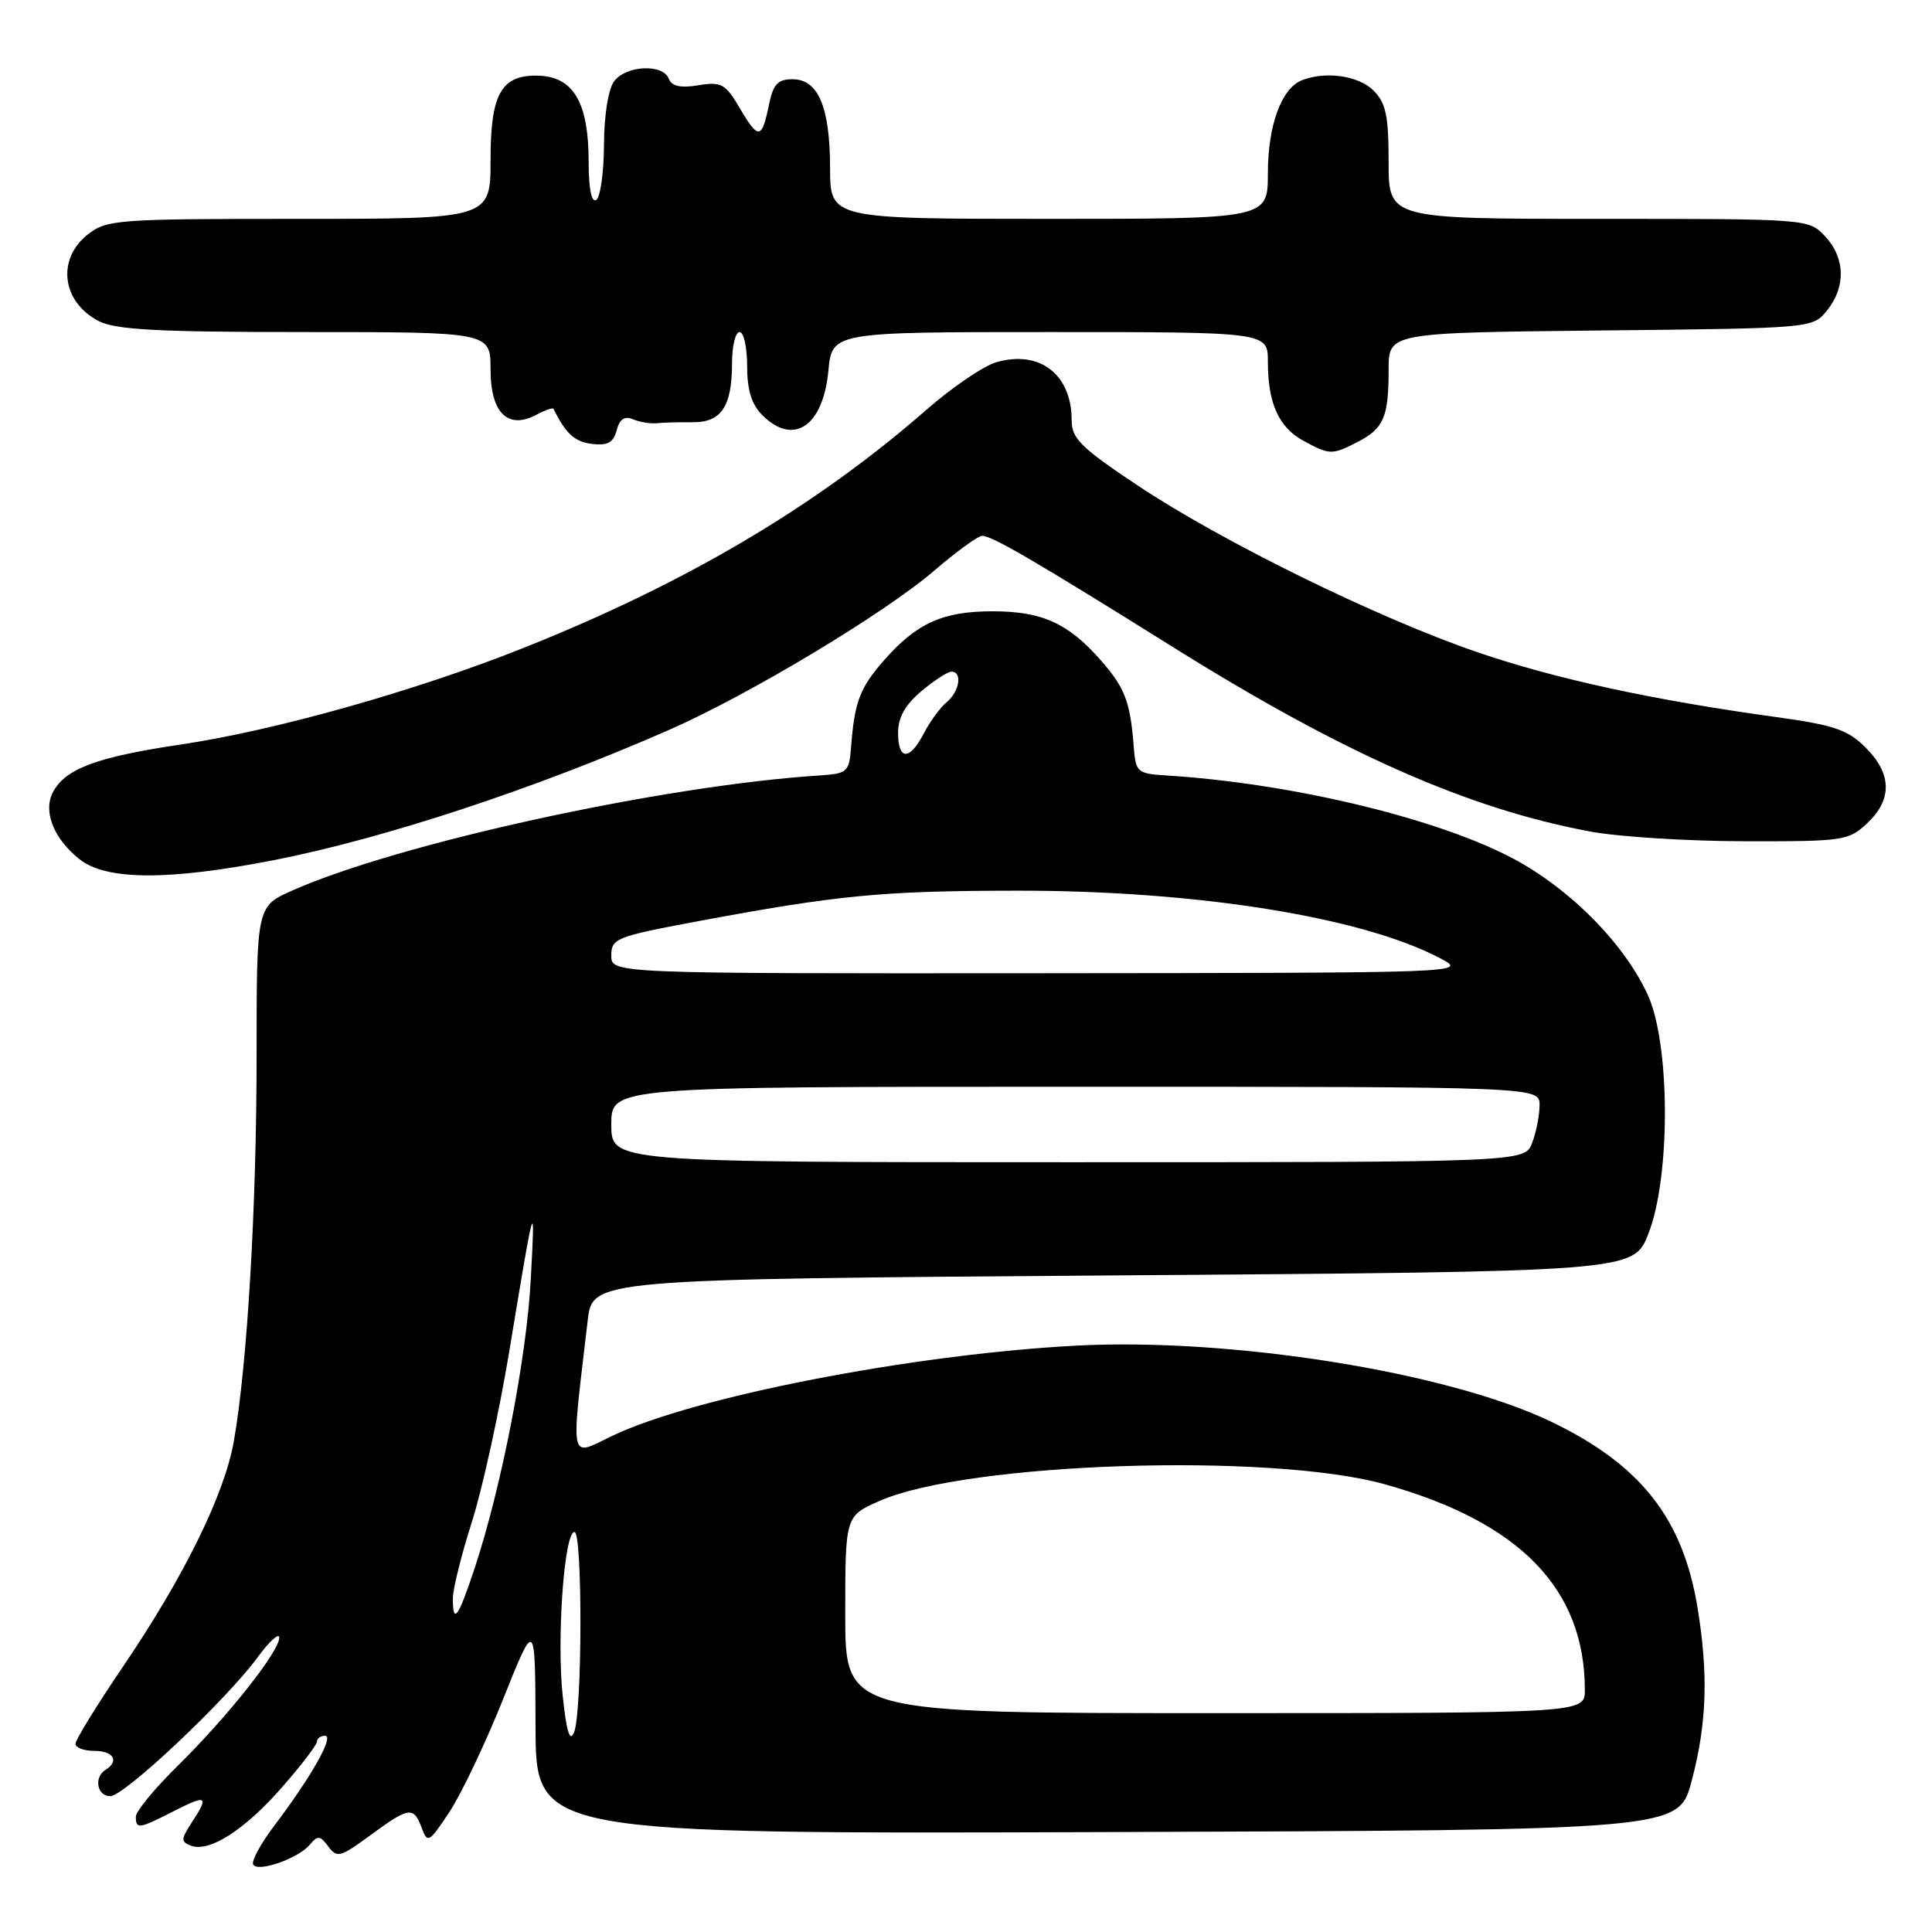 <?xml version="1.0" encoding="UTF-8" standalone="no"?>
<!DOCTYPE svg PUBLIC "-//W3C//DTD SVG 1.1//EN" "http://www.w3.org/Graphics/SVG/1.1/DTD/svg11.dtd" >
<svg xmlns="http://www.w3.org/2000/svg" xmlns:xlink="http://www.w3.org/1999/xlink" version="1.1" viewBox="0 0 256 256">
 <g >
 <path fill="currentColor"
d=" M 41.07 244.41 C 42.10 243.18 42.44 243.21 43.50 244.67 C 44.64 246.22 45.10 246.10 49.07 243.18 C 54.20 239.41 54.81 239.32 55.88 242.21 C 56.65 244.29 56.86 244.16 59.54 240.11 C 61.11 237.75 64.31 231.02 66.66 225.16 C 70.92 214.50 70.92 214.50 70.96 228.76 C 71.00 243.01 71.00 243.01 146.71 242.76 C 222.43 242.50 222.43 242.50 224.15 236.00 C 226.16 228.40 226.38 221.96 224.95 213.13 C 223.02 201.20 217.41 194.08 205.49 188.36 C 191.74 181.78 163.08 177.21 142.45 178.31 C 120.75 179.48 91.93 185.09 81.15 190.25 C 75.36 193.02 75.62 194.24 77.87 175.00 C 78.51 169.50 78.51 169.50 147.47 169.00 C 216.44 168.50 216.44 168.50 218.41 163.50 C 221.38 155.97 221.33 138.29 218.32 131.78 C 215.06 124.74 207.57 117.31 199.72 113.36 C 189.39 108.16 170.62 103.75 154.50 102.75 C 150.70 102.51 150.49 102.32 150.23 99.00 C 149.77 92.98 149.07 91.14 145.84 87.47 C 141.53 82.56 138.06 81.00 131.50 81.00 C 124.94 81.00 121.47 82.56 117.16 87.47 C 113.93 91.14 113.23 92.98 112.77 99.00 C 112.51 102.32 112.30 102.51 108.50 102.76 C 87.85 104.09 52.86 111.73 38.75 117.99 C 34.00 120.09 34.00 120.09 34.00 139.90 C 34.00 159.95 32.76 180.95 30.98 191.00 C 29.74 198.02 24.40 208.89 16.34 220.77 C 12.85 225.91 10.00 230.55 10.00 231.06 C 10.00 231.58 11.12 232.00 12.50 232.00 C 15.03 232.00 15.84 233.36 14.00 234.50 C 12.41 235.48 12.84 238.00 14.61 238.00 C 16.47 238.00 29.94 225.31 34.14 219.60 C 35.71 217.45 37.00 216.29 37.00 217.01 C 37.00 218.84 30.16 227.47 23.56 233.97 C 20.50 236.97 18.00 240.01 18.00 240.72 C 18.00 242.41 18.38 242.36 23.04 239.98 C 27.43 237.74 27.74 237.94 25.39 241.52 C 23.97 243.70 23.96 244.05 25.30 244.56 C 27.73 245.49 32.44 242.47 37.40 236.79 C 39.93 233.90 42.00 231.19 42.00 230.77 C 42.00 230.35 42.49 230.00 43.08 230.00 C 44.32 230.00 41.23 235.46 36.37 241.88 C 34.54 244.29 33.27 246.63 33.55 247.07 C 34.20 248.13 39.56 246.24 41.07 244.41 Z  M 36.20 113.99 C 50.82 111.14 70.88 104.53 88.76 96.67 C 99.30 92.03 117.26 81.24 123.83 75.58 C 126.76 73.06 129.61 71.00 130.15 71.00 C 131.45 71.00 137.23 74.37 155.50 85.79 C 178.04 99.88 194.65 107.21 210.81 110.20 C 214.49 110.88 223.65 111.46 231.17 111.47 C 244.28 111.50 244.94 111.40 247.42 109.08 C 250.76 105.94 250.69 102.54 247.21 99.06 C 244.85 96.70 243.04 96.08 235.46 95.03 C 219.09 92.78 206.08 89.96 195.73 86.41 C 182.54 81.89 161.88 71.75 150.75 64.33 C 143.20 59.30 142.00 58.11 142.00 55.68 C 142.00 49.61 137.77 46.35 132.04 47.99 C 130.34 48.48 126.15 51.32 122.73 54.32 C 108.11 67.10 90.84 77.31 69.30 85.88 C 55.07 91.55 36.46 96.79 24.04 98.64 C 12.84 100.30 8.69 101.84 7.03 104.94 C 5.66 107.50 7.11 111.15 10.56 113.87 C 14.11 116.66 22.30 116.70 36.20 113.99 Z  M 179.93 58.54 C 183.36 56.76 184.00 55.27 184.00 48.96 C 184.00 44.09 184.00 44.09 212.09 43.79 C 240.18 43.50 240.18 43.50 242.09 41.14 C 244.61 38.02 244.51 34.17 241.83 31.31 C 239.65 29.00 239.62 29.00 211.83 29.00 C 184.00 29.00 184.00 29.00 184.00 21.50 C 184.00 15.33 183.64 13.64 182.00 12.00 C 180.03 10.03 175.72 9.40 172.54 10.62 C 169.81 11.67 168.00 16.59 168.00 22.95 C 168.00 29.00 168.00 29.00 139.00 29.00 C 110.00 29.00 110.00 29.00 109.99 22.25 C 109.97 14.15 108.42 10.50 105.01 10.50 C 103.07 10.50 102.45 11.16 101.91 13.80 C 100.95 18.48 100.52 18.55 98.08 14.42 C 96.12 11.09 95.61 10.80 92.54 11.30 C 90.15 11.69 89.00 11.43 88.61 10.42 C 87.84 8.43 82.99 8.65 81.39 10.75 C 80.60 11.79 80.05 15.22 80.03 19.19 C 80.01 22.87 79.55 26.16 79.00 26.50 C 78.38 26.88 78.00 24.99 78.00 21.49 C 78.00 13.46 75.94 10.05 71.08 10.02 C 66.39 9.99 65.00 12.53 65.00 21.15 C 65.00 29.00 65.00 29.00 39.63 29.00 C 15.49 29.00 14.14 29.10 11.63 31.07 C 7.48 34.34 8.19 40.01 13.07 42.54 C 15.33 43.70 20.86 44.00 40.45 44.00 C 65.00 44.00 65.00 44.00 65.00 48.96 C 65.00 54.72 67.30 56.98 71.09 54.95 C 72.23 54.34 73.25 53.99 73.34 54.17 C 74.97 57.47 76.16 58.55 78.43 58.82 C 80.51 59.07 81.28 58.65 81.71 57.02 C 82.10 55.52 82.75 55.09 83.88 55.56 C 84.77 55.93 86.17 56.16 87.00 56.08 C 87.83 55.99 89.95 55.93 91.72 55.95 C 95.58 56.00 97.00 53.89 97.00 48.07 C 97.00 45.83 97.45 44.00 98.00 44.00 C 98.55 44.00 99.00 46.02 99.00 48.50 C 99.00 51.67 99.59 53.59 101.00 55.00 C 105.13 59.13 109.05 56.52 109.76 49.17 C 110.25 44.00 110.25 44.00 139.13 44.00 C 168.00 44.00 168.00 44.00 168.00 47.93 C 168.00 53.43 169.44 56.63 172.70 58.40 C 176.22 60.31 176.49 60.31 179.93 58.54 Z  M 74.56 224.72 C 73.75 217.13 74.76 203.00 76.12 203.00 C 77.20 203.00 77.16 226.72 76.08 229.50 C 75.52 230.93 75.08 229.56 74.56 224.72 Z  M 112.00 213.94 C 112.00 200.89 112.00 200.89 116.52 198.89 C 128.12 193.76 168.41 192.44 183.56 196.69 C 201.41 201.70 210.00 210.55 210.00 223.94 C 210.00 227.00 210.00 227.00 161.00 227.00 C 112.00 227.00 112.00 227.00 112.00 213.94 Z  M 60.01 211.75 C 60.02 210.51 61.15 205.98 62.52 201.68 C 63.90 197.38 66.12 187.25 67.46 179.18 C 70.88 158.52 70.93 158.37 70.33 169.50 C 69.78 179.93 66.45 197.03 62.91 207.75 C 60.71 214.40 59.99 215.38 60.01 211.75 Z  M 81.00 149.00 C 81.00 144.00 81.00 144.00 142.50 144.00 C 204.00 144.00 204.00 144.00 204.00 146.43 C 204.00 147.77 203.56 150.02 203.02 151.43 C 202.05 154.00 202.05 154.00 141.52 154.00 C 81.00 154.00 81.00 154.00 81.00 149.00 Z  M 81.00 126.61 C 81.00 124.35 81.64 124.10 92.25 122.11 C 111.11 118.59 116.83 118.04 134.76 118.02 C 158.49 117.99 180.48 121.50 190.84 126.98 C 194.50 128.91 194.47 128.91 137.75 128.96 C 81.00 129.00 81.00 129.00 81.00 126.61 Z  M 119.00 97.09 C 119.00 95.07 119.94 93.39 122.08 91.59 C 123.77 90.17 125.57 89.00 126.08 89.00 C 127.56 89.00 127.14 91.64 125.43 93.05 C 124.57 93.77 123.21 95.62 122.41 97.18 C 120.52 100.82 119.00 100.78 119.00 97.09 Z "/>
</g>
</svg>
